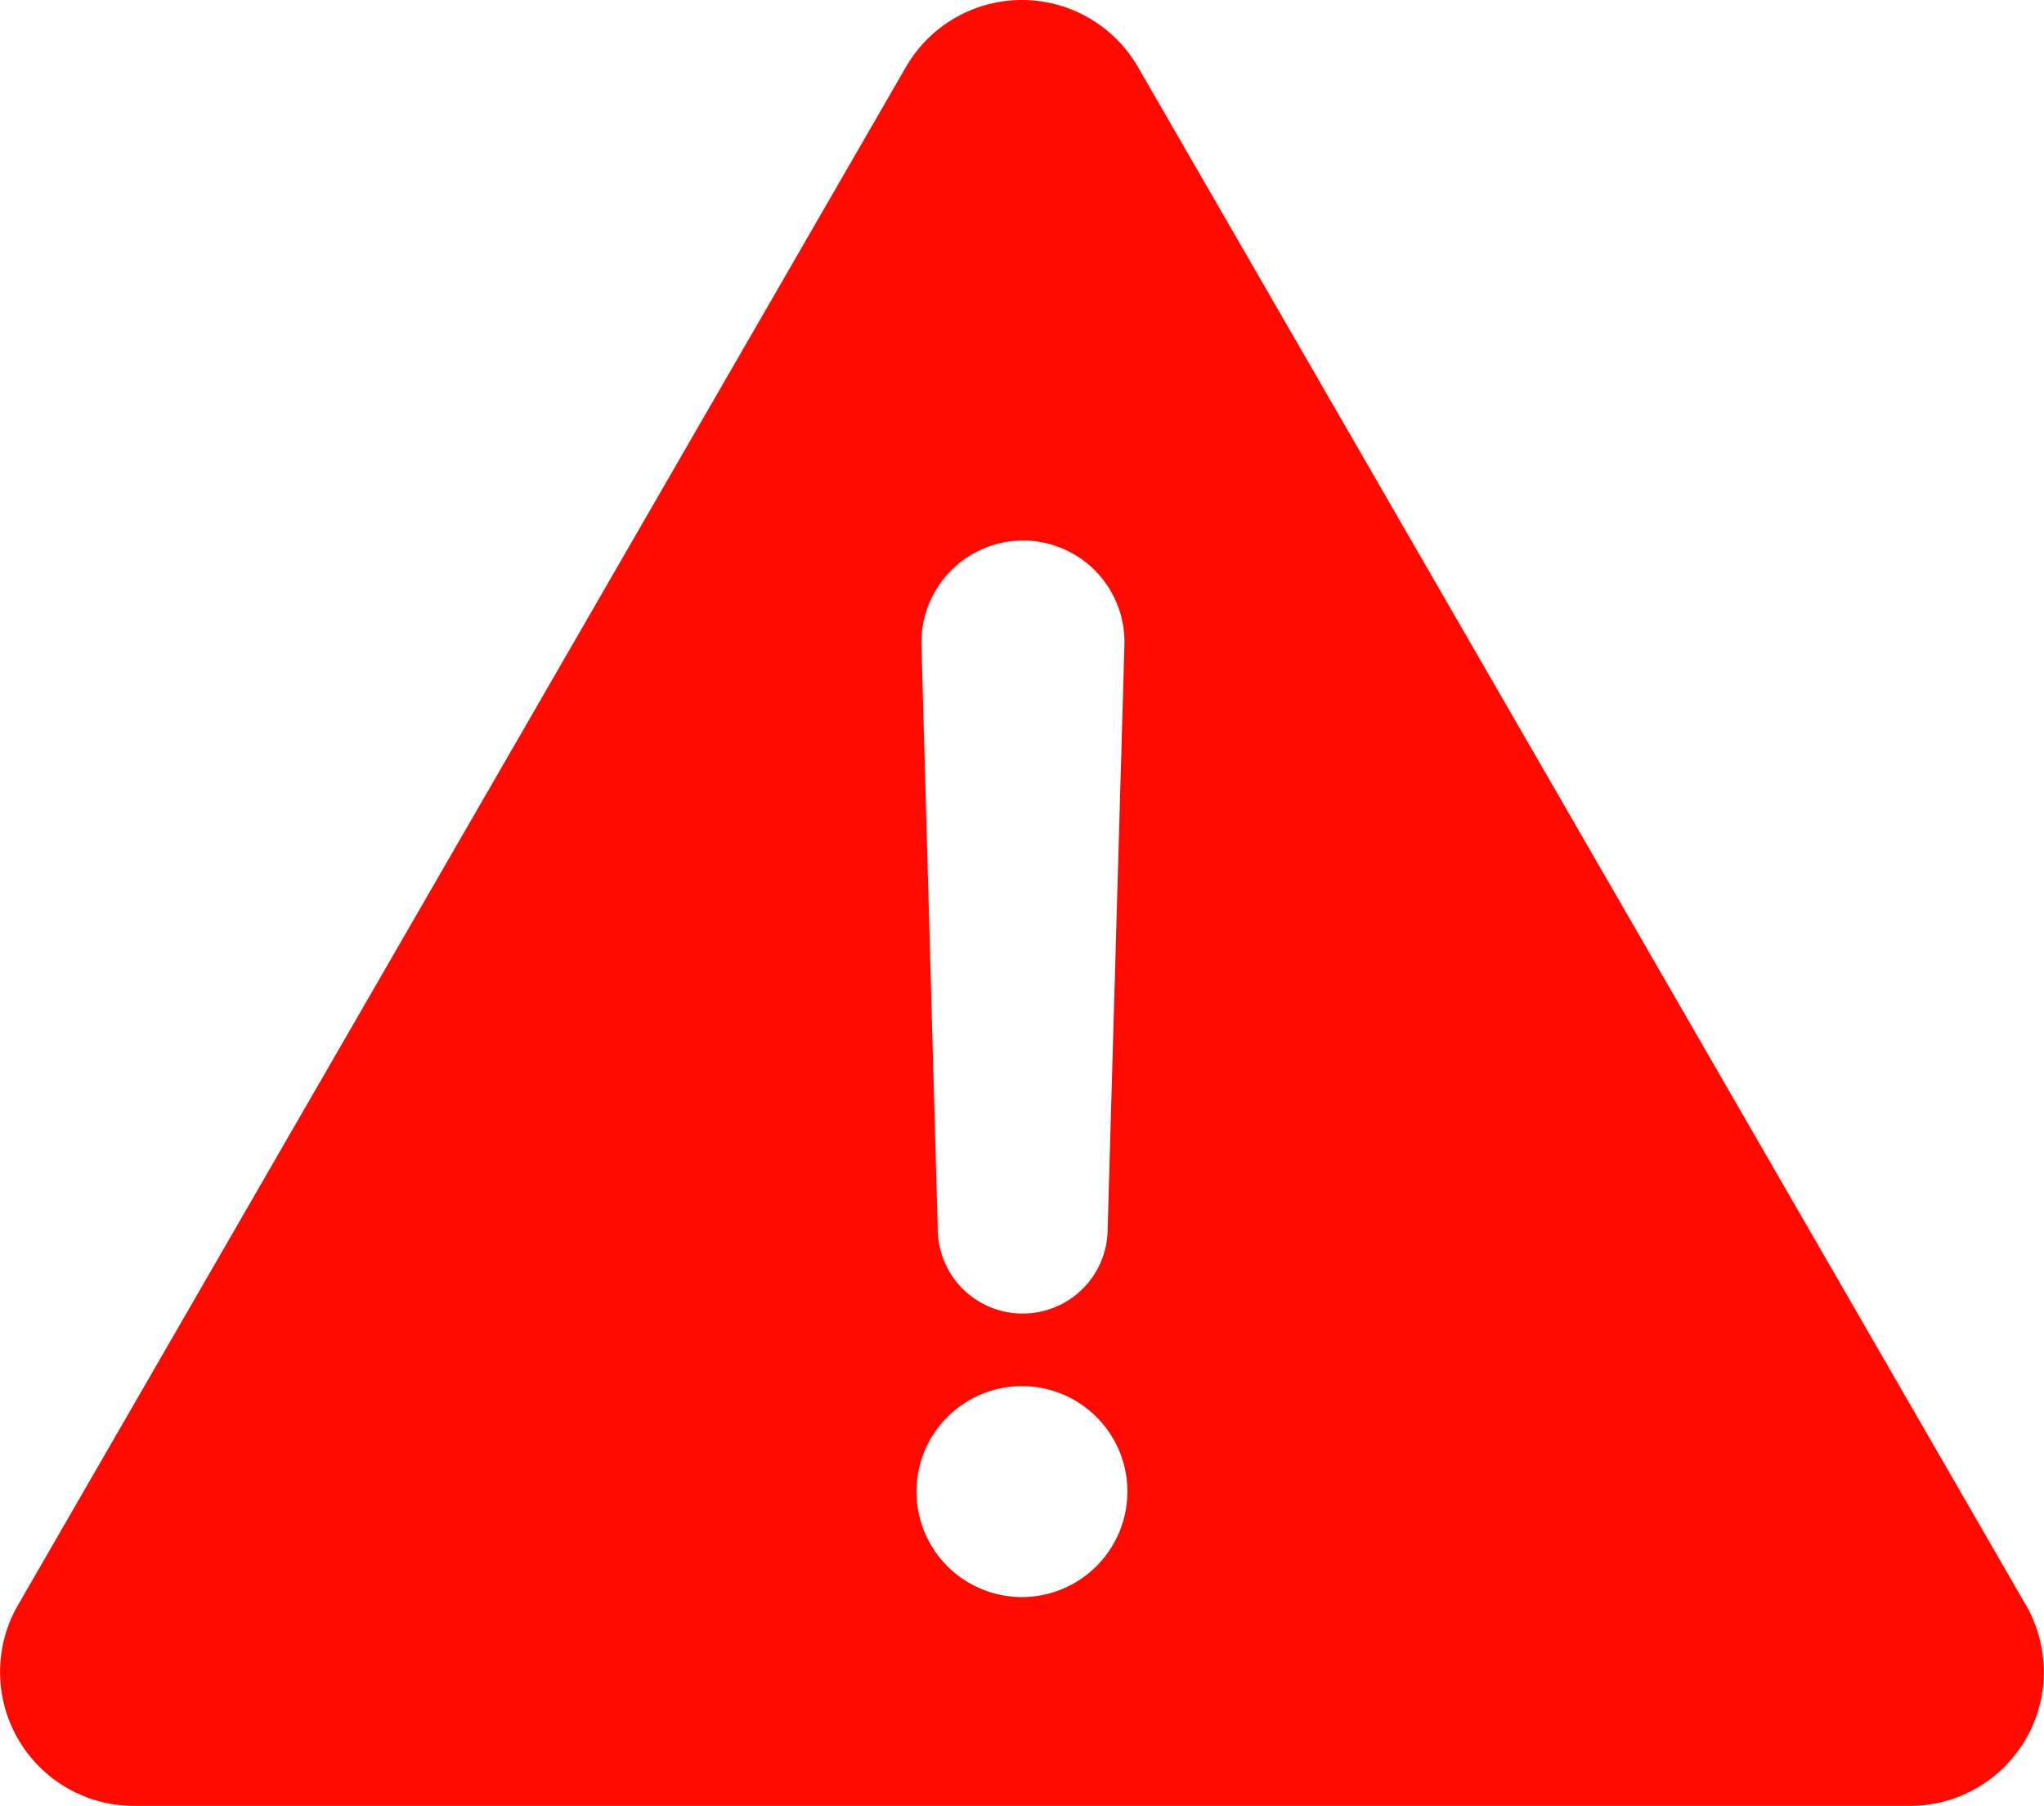 <svg xmlns="http://www.w3.org/2000/svg" width="16.453" height="14.537" viewBox="0 0 16.453 14.537"><g transform="translate(0 -28.438)"><path d="M16.307,41.358,9.159,28.976a1.078,1.078,0,0,0-1.866,0L.145,41.358a1.078,1.078,0,0,0,.933,1.617h14.3A1.078,1.078,0,0,0,16.307,41.358ZM8.236,32.789a.817.817,0,0,1,.815.839l-.135,4.7a.684.684,0,0,1-1.368,0l-.131-4.7A.82.82,0,0,1,8.236,32.789Zm-.01,8.505a.849.849,0,1,1,.849-.849A.85.85,0,0,1,8.226,41.294Z" fill="#ff0900"/></g></svg>
